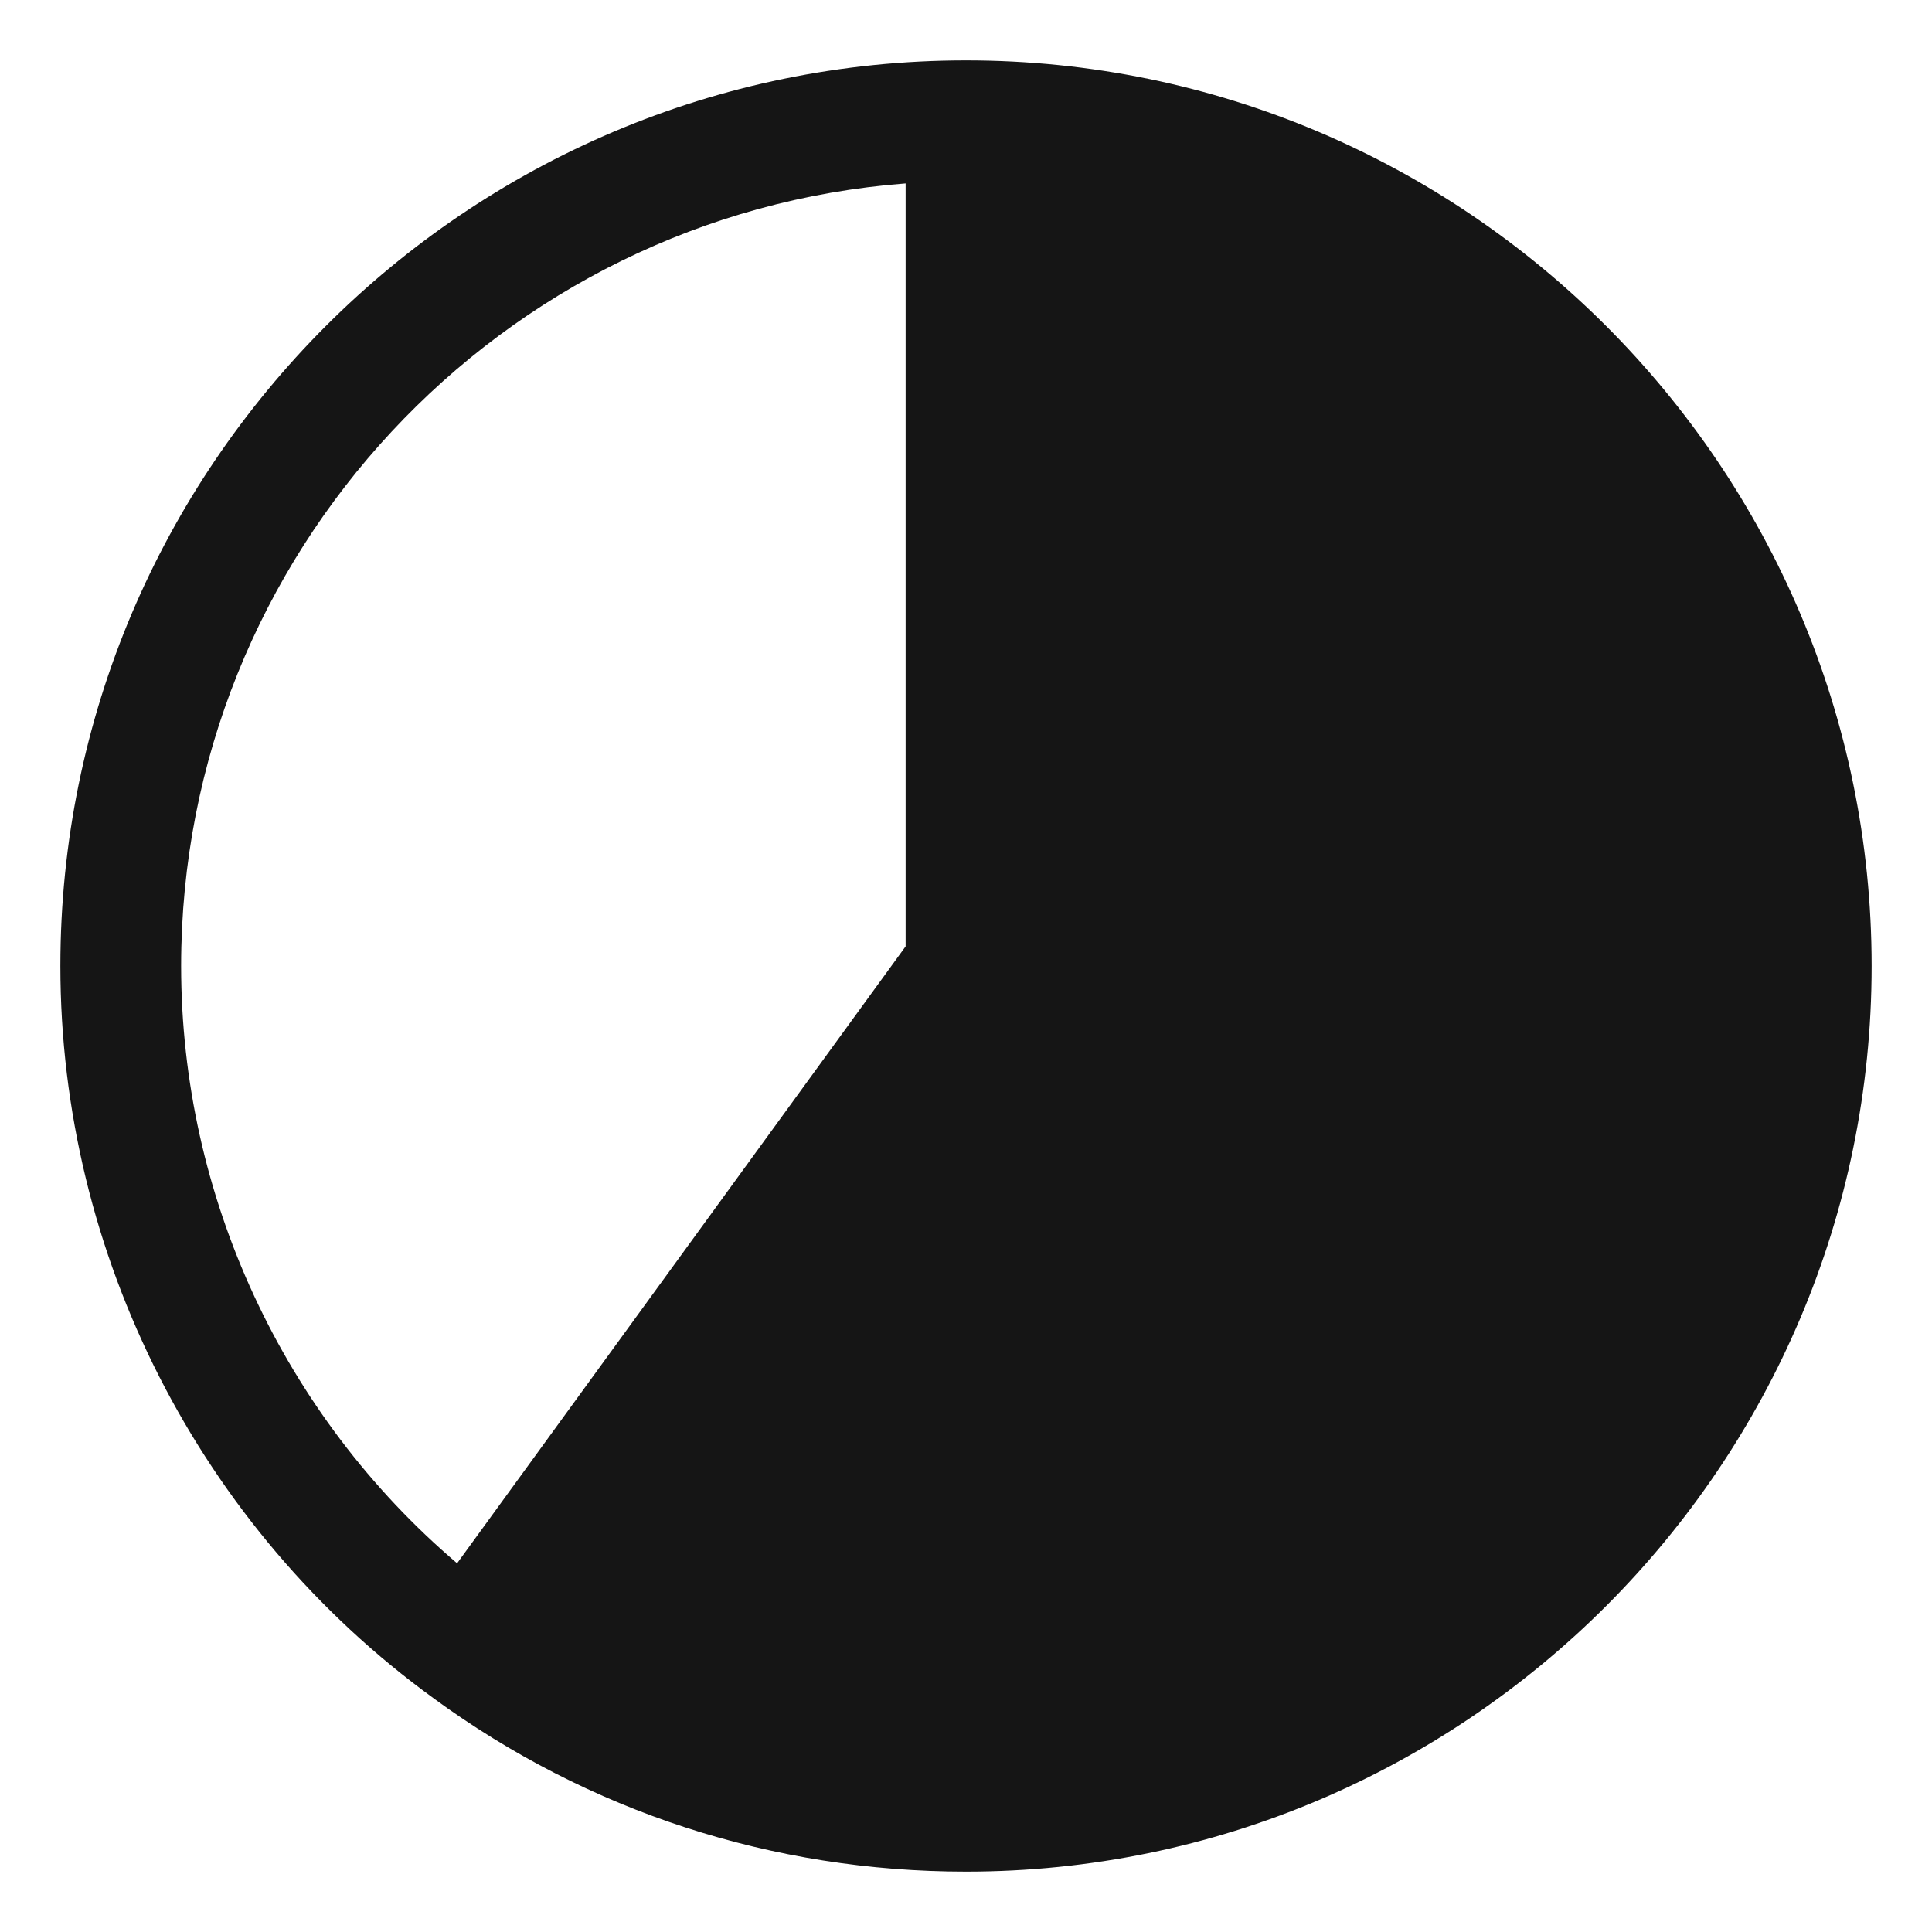 <?xml version="1.0" encoding="UTF-8"?><svg xmlns="http://www.w3.org/2000/svg" width="32" height="32" viewBox="0 0 32 32"><defs><style>.uuid-bd394abb-4d34-45c4-a580-44f398ff75b4{fill:none;}.uuid-1ff4f1a4-b7e3-47ec-85da-5e3262b67621{fill:#151515;}</style></defs><g id="uuid-0e02a205-11ad-4eef-8cc4-b07c50479b0b"><rect class="uuid-bd394abb-4d34-45c4-a580-44f398ff75b4" width="32" height="32"/></g><g id="uuid-9c019cbf-1c42-46a6-89b2-9f804eb193c8"><path class="uuid-1ff4f1a4-b7e3-47ec-85da-5e3262b67621" d="M16,1C7.729,1,1,7.729,1,16c0,4.784,2.31,9.316,6.178,12.126.001 0.0.001.001.002.002,2.569,1.879,5.62,2.872,8.82,2.872,8.271,0,15-6.729,15-15S24.271,1,16,1ZM3,16c0-6.832,5.297-12.449,12-12.962v12.637l-7.429,10.218c-2.879-2.452-4.571-6.08-4.571-9.893Z"/></g></svg>